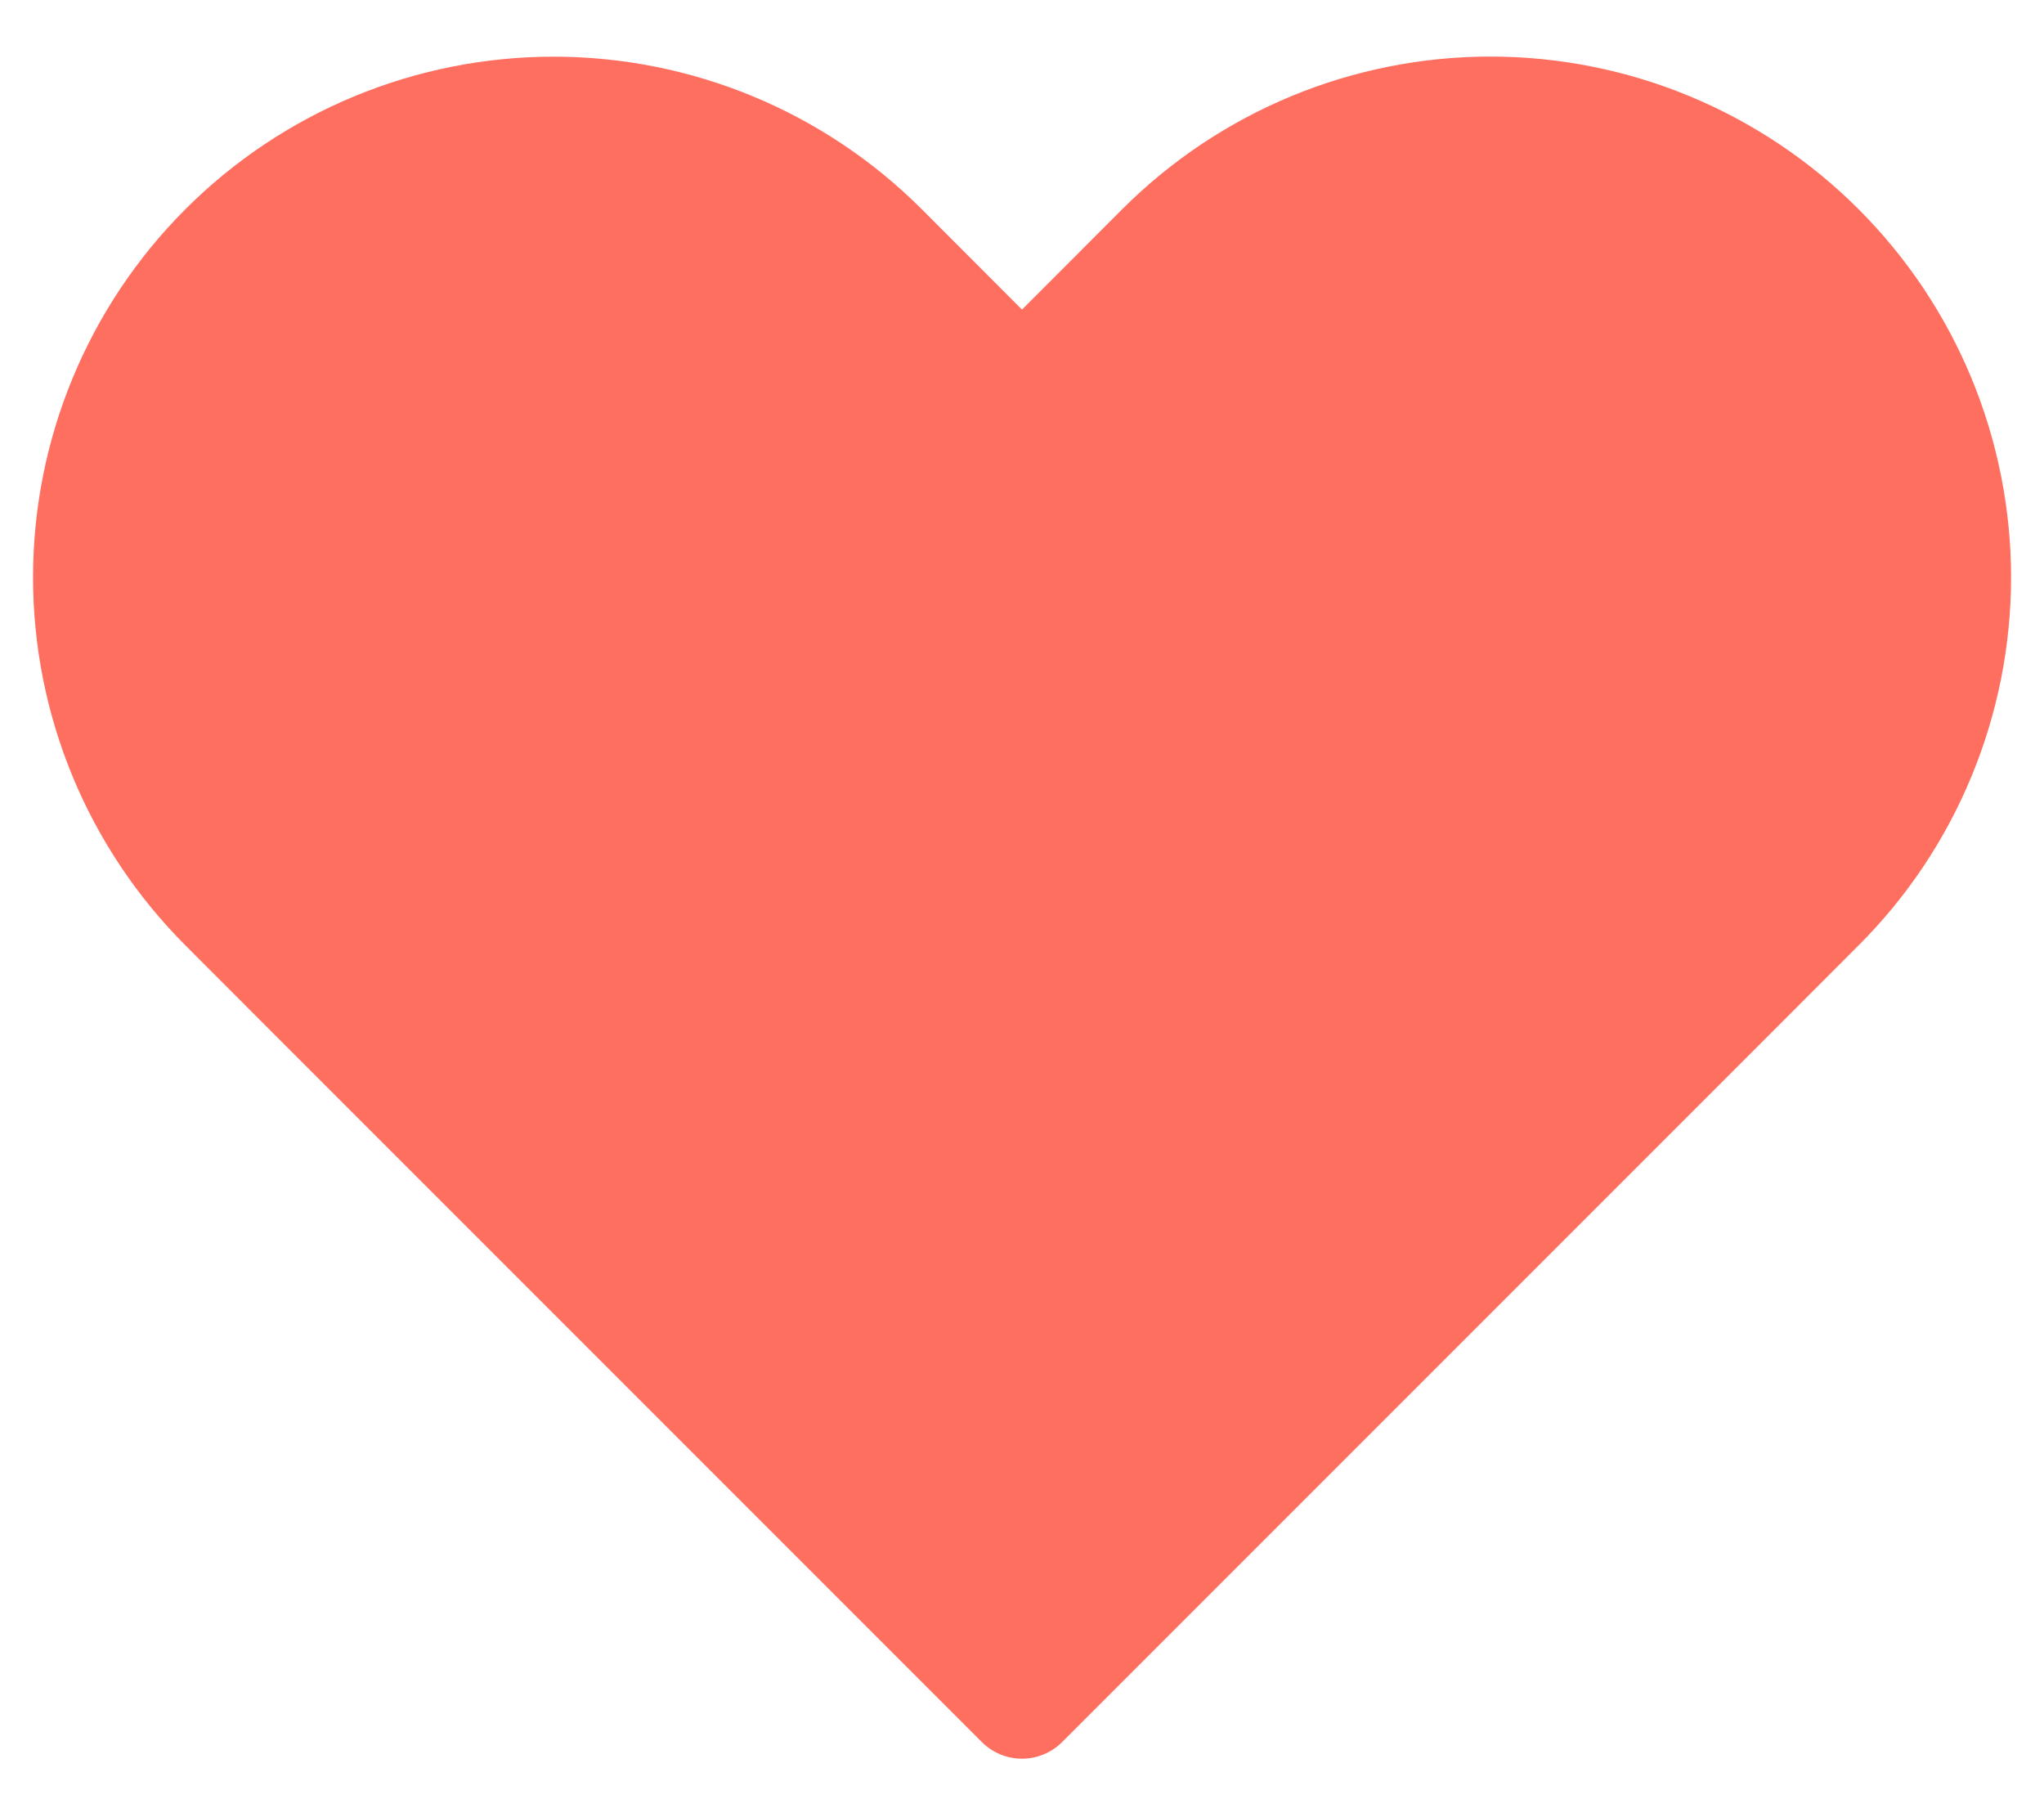 <svg xmlns="http://www.w3.org/2000/svg" width="18" height="16" fill="#FF6F60" viewBox="0 0 18 16"><path stroke="#FF6F60" stroke-linecap="round" stroke-linejoin="round" d="M10.237 2.195L10.237 2.195C10.616 1.816 11.066 1.515 11.562 1.309C12.057 1.104 12.589 0.998 13.125 0.998C13.661 0.998 14.193 1.104 14.688 1.309C15.184 1.515 15.634 1.816 16.013 2.195L16.013 2.195C16.393 2.575 16.694 3.025 16.899 3.52C17.104 4.016 17.21 4.547 17.21 5.083C17.21 5.62 17.104 6.151 16.899 6.646C16.694 7.142 16.393 7.592 16.013 7.971L16.013 7.971L15.13 8.855L9 14.985L2.87 8.855L1.987 7.971C1.221 7.205 0.791 6.167 0.791 5.083C0.791 4 1.221 2.961 1.987 2.195C2.753 1.429 3.792 0.999 4.875 0.999C5.958 0.999 6.997 1.429 7.763 2.195L8.646 3.079C8.842 3.274 9.158 3.274 9.354 3.079L10.237 2.195Z"/></svg>